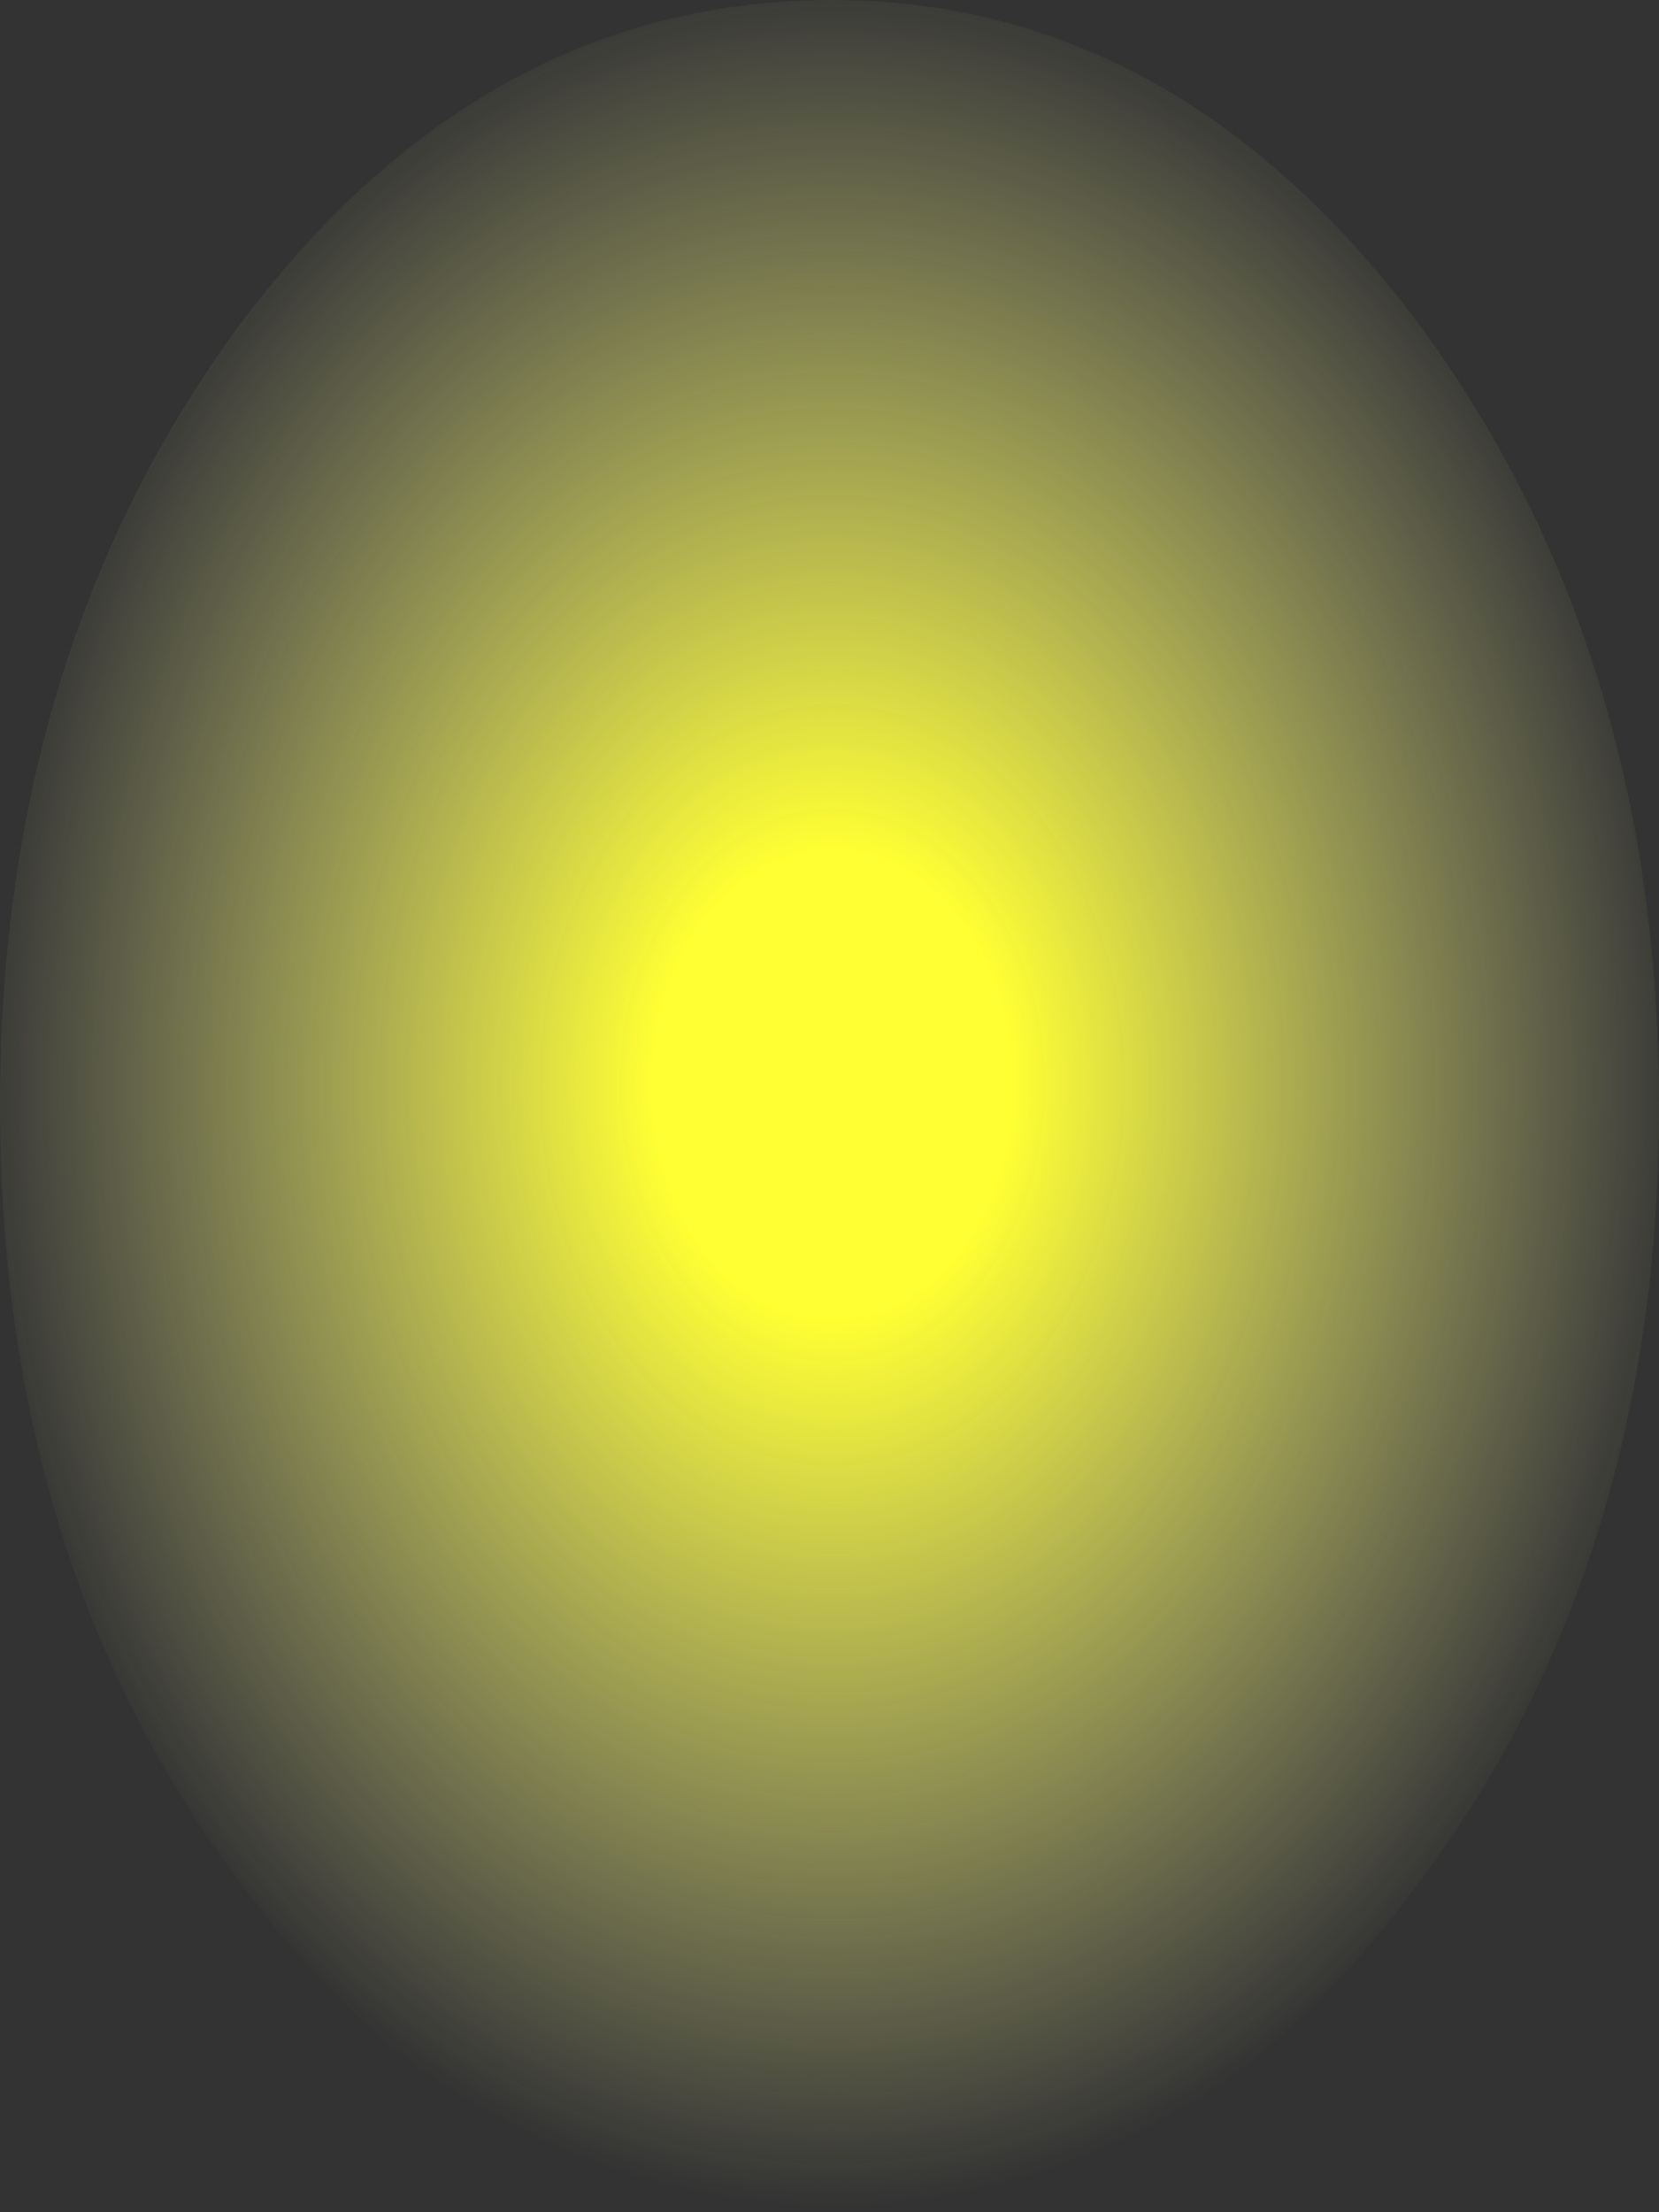 <?xml version="1.0" encoding="UTF-8" standalone="no"?>
<svg xmlns:ffdec="https://www.free-decompiler.com/flash" xmlns:xlink="http://www.w3.org/1999/xlink" ffdec:objectType="shape" height="21.0px" width="15.75px" xmlns="http://www.w3.org/2000/svg">
  <rect width="100%" height="100%" fill="#333333" stroke="none"/>
  <g transform="matrix(1.0, 0.0, 0.0, 1.0, 7.6, 9.9)">
    <path d="M5.85 -6.85 Q8.15 -3.75 8.15 0.6 8.15 4.95 5.85 8.0 3.55 11.1 0.3 11.1 -3.0 11.1 -5.3 8.0 -7.6 4.95 -7.6 0.6 -7.6 -3.75 -5.3 -6.85 -3.0 -9.9 0.3 -9.9 3.55 -9.9 5.85 -6.85" fill="url(#gradient0)" fill-rule="evenodd" stroke="none"/>
  </g>
  <defs>
    <radialGradient cx="0" cy="0" gradientTransform="matrix(0.01, 0.0, 0.0, 0.013, 0.3, 0.4)" gradientUnits="userSpaceOnUse" id="gradient0" r="819.2" spreadMethod="pad">
      <stop offset="0.208" stop-color="#ffff33"/>
      <stop offset="1.0" stop-color="#fdfead" stop-opacity="0.0"/>
    </radialGradient>
  </defs>
</svg>
